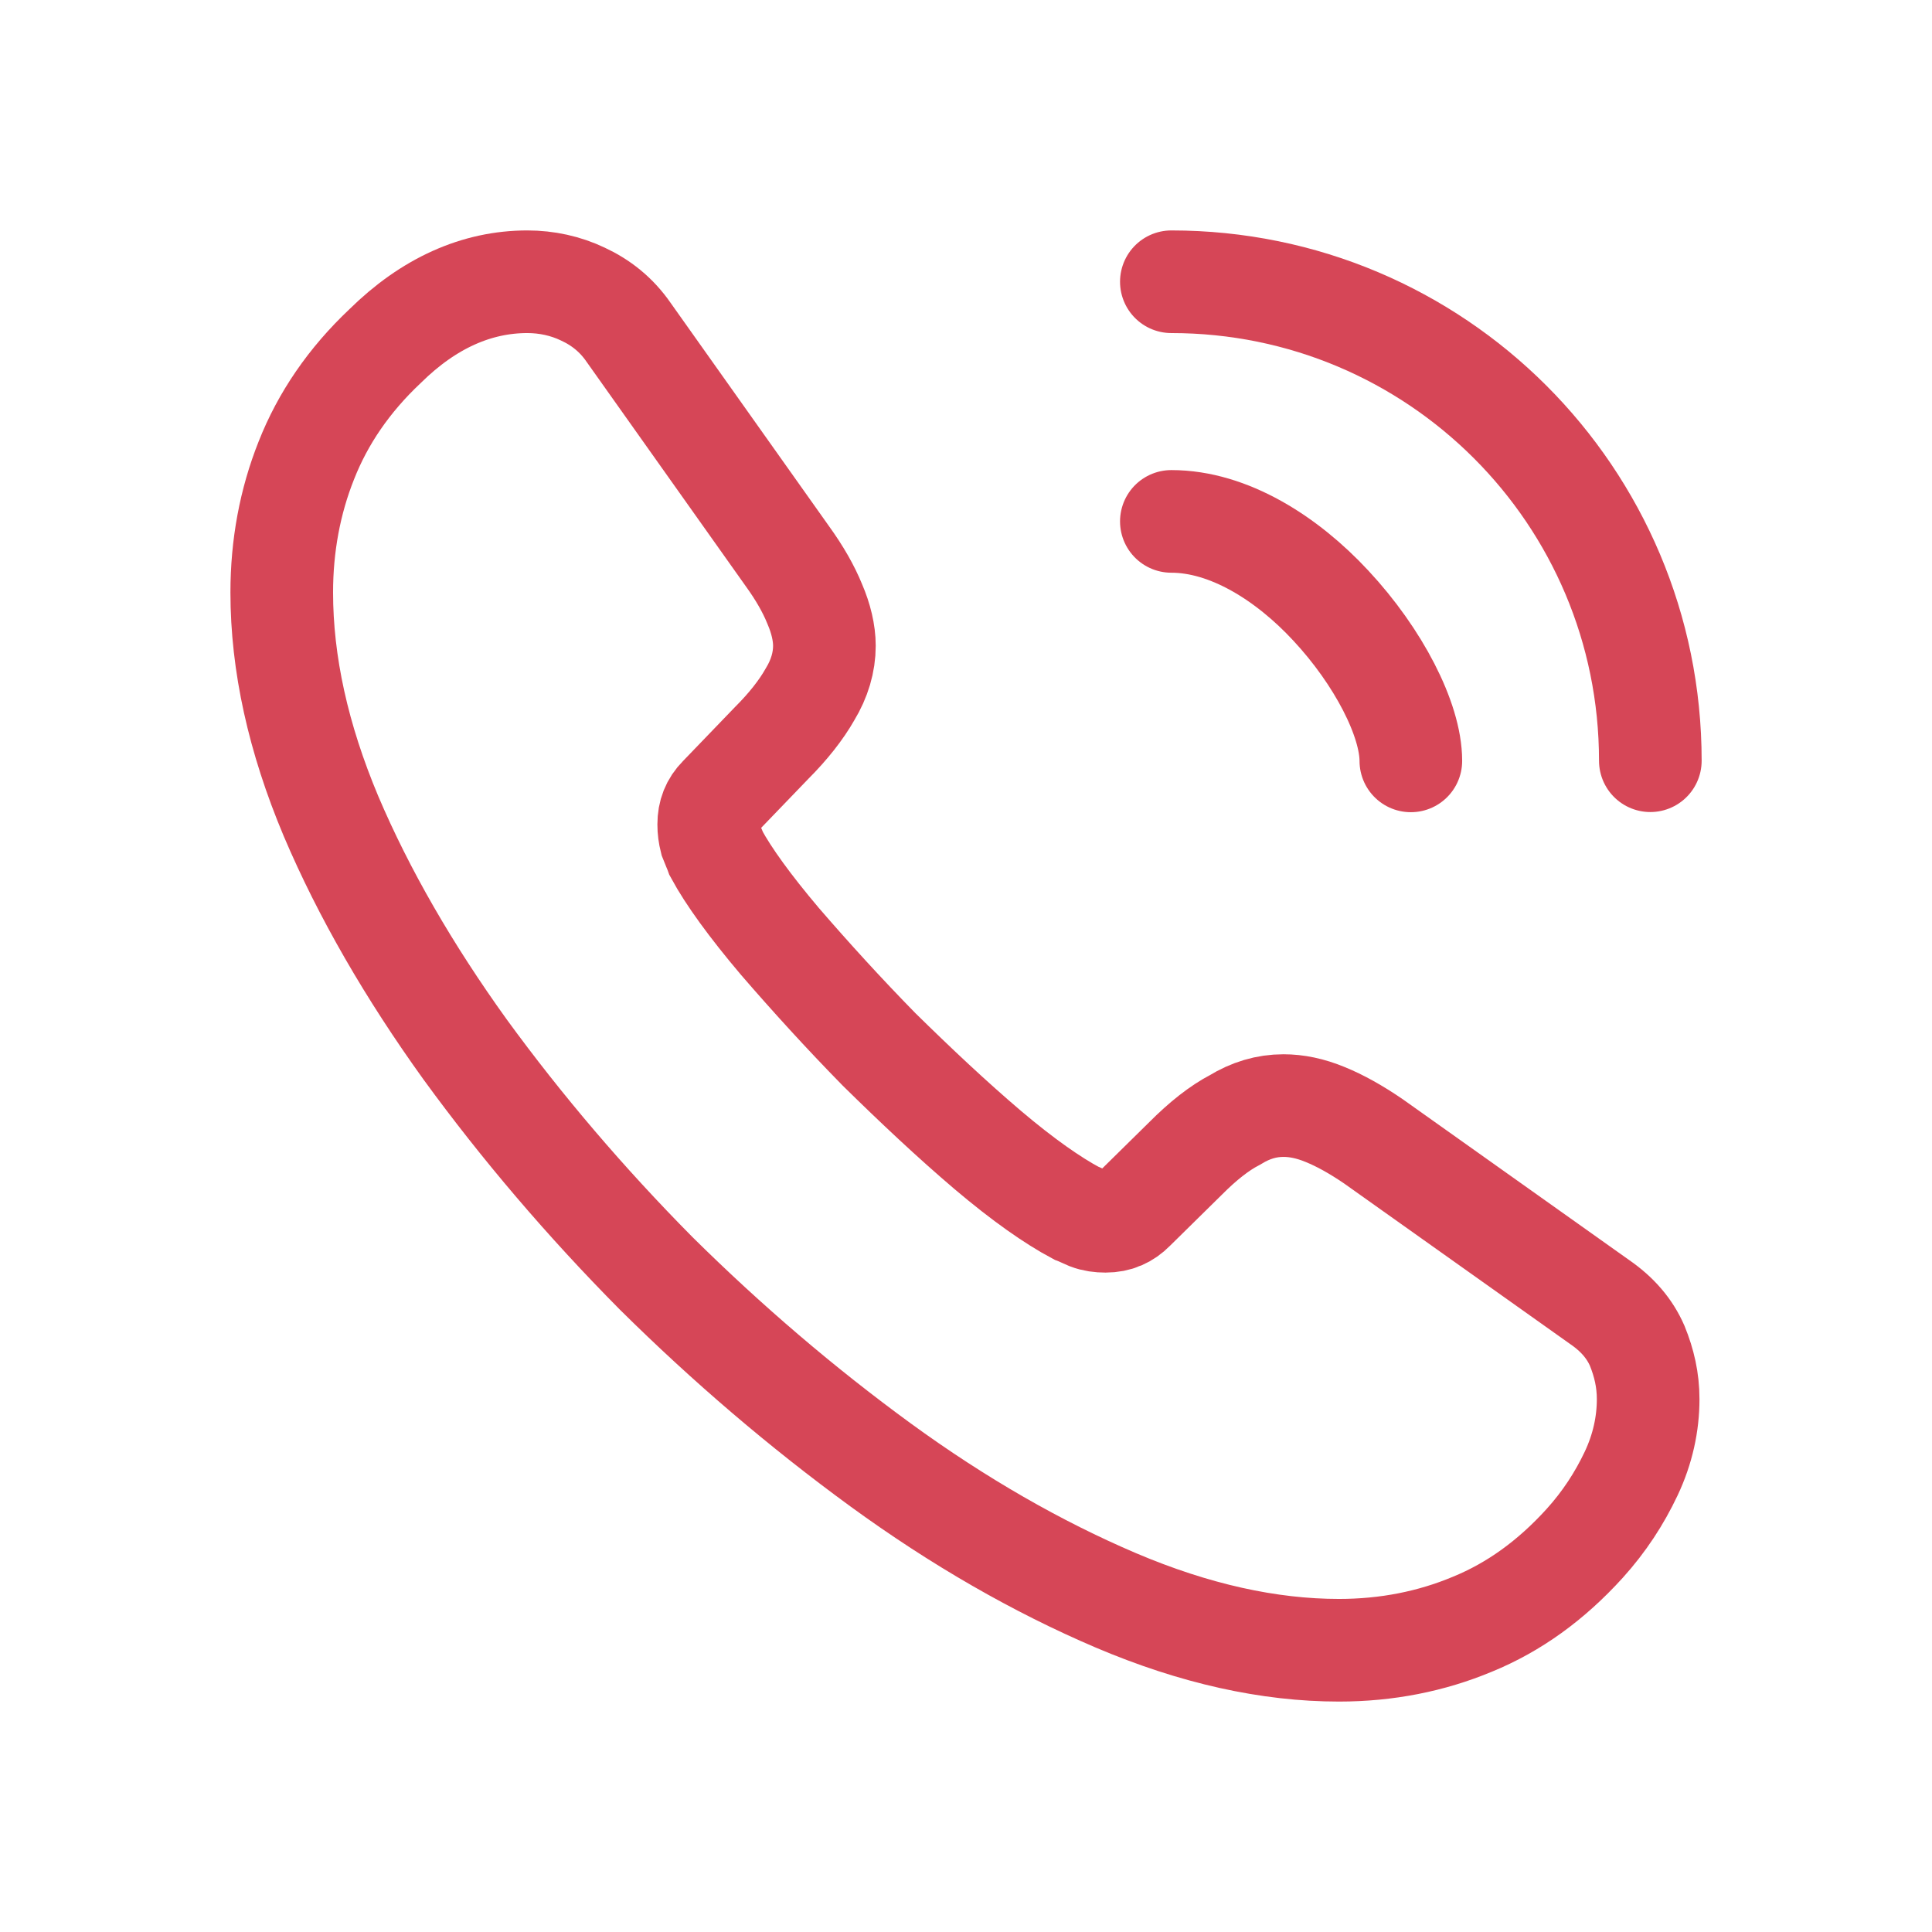 <svg width="24" height="24" viewBox="0 0 24 24" fill="none" xmlns="http://www.w3.org/2000/svg">
<g id="icon">
<g id="call-calling">
<path id="Vector" d="M20.474 17.381C20.474 17.686 20.407 18.001 20.262 18.307C20.117 18.613 19.93 18.902 19.684 19.174C19.267 19.633 18.808 19.965 18.29 20.177C17.78 20.39 17.227 20.5 16.633 20.5C15.765 20.5 14.839 20.296 13.861 19.88C12.884 19.463 11.906 18.902 10.938 18.197C9.96 17.483 9.034 16.692 8.149 15.816C7.274 14.932 6.484 14.006 5.778 13.037C5.081 12.068 4.52 11.099 4.112 10.139C3.704 9.169 3.5 8.243 3.5 7.359C3.5 6.781 3.602 6.229 3.806 5.718C4.01 5.2 4.333 4.724 4.784 4.299C5.327 3.764 5.923 3.5 6.551 3.5C6.79 3.5 7.027 3.551 7.24 3.653C7.461 3.755 7.657 3.908 7.809 4.129L9.781 6.909C9.934 7.121 10.045 7.316 10.121 7.503C10.198 7.682 10.241 7.861 10.241 8.022C10.241 8.226 10.181 8.43 10.062 8.626C9.951 8.821 9.79 9.025 9.586 9.229L8.94 9.9C8.847 9.994 8.804 10.104 8.804 10.241C8.804 10.309 8.812 10.368 8.829 10.436C8.855 10.504 8.88 10.555 8.898 10.606C9.05 10.886 9.314 11.252 9.688 11.694C10.07 12.136 10.479 12.586 10.921 13.037C11.38 13.488 11.822 13.904 12.272 14.287C12.714 14.661 13.079 14.915 13.368 15.069C13.411 15.085 13.462 15.111 13.521 15.136C13.589 15.162 13.658 15.171 13.734 15.171C13.879 15.171 13.989 15.12 14.082 15.026L14.729 14.389C14.941 14.176 15.145 14.014 15.341 13.912C15.536 13.793 15.732 13.734 15.944 13.734C16.105 13.734 16.276 13.768 16.462 13.845C16.649 13.921 16.845 14.031 17.058 14.176L19.871 16.174C20.092 16.326 20.245 16.505 20.338 16.718C20.424 16.93 20.474 17.142 20.474 17.381Z" stroke="#D64657" stroke-width="1.275" stroke-miterlimit="10"/>
<path id="Vector_2" d="M17.526 9.452C17.526 8.942 17.126 8.16 16.531 7.522C15.987 6.936 15.265 6.477 14.551 6.477" stroke="#D64657" stroke-width="1.275" stroke-linecap="round" stroke-linejoin="round"/>
<path id="Vector_3" d="M20.501 9.45C20.501 6.16 17.84 3.5 14.551 3.5" stroke="#D64657" stroke-width="1.275" stroke-linecap="round" stroke-linejoin="round"/>
</g>
</g>
</svg>
